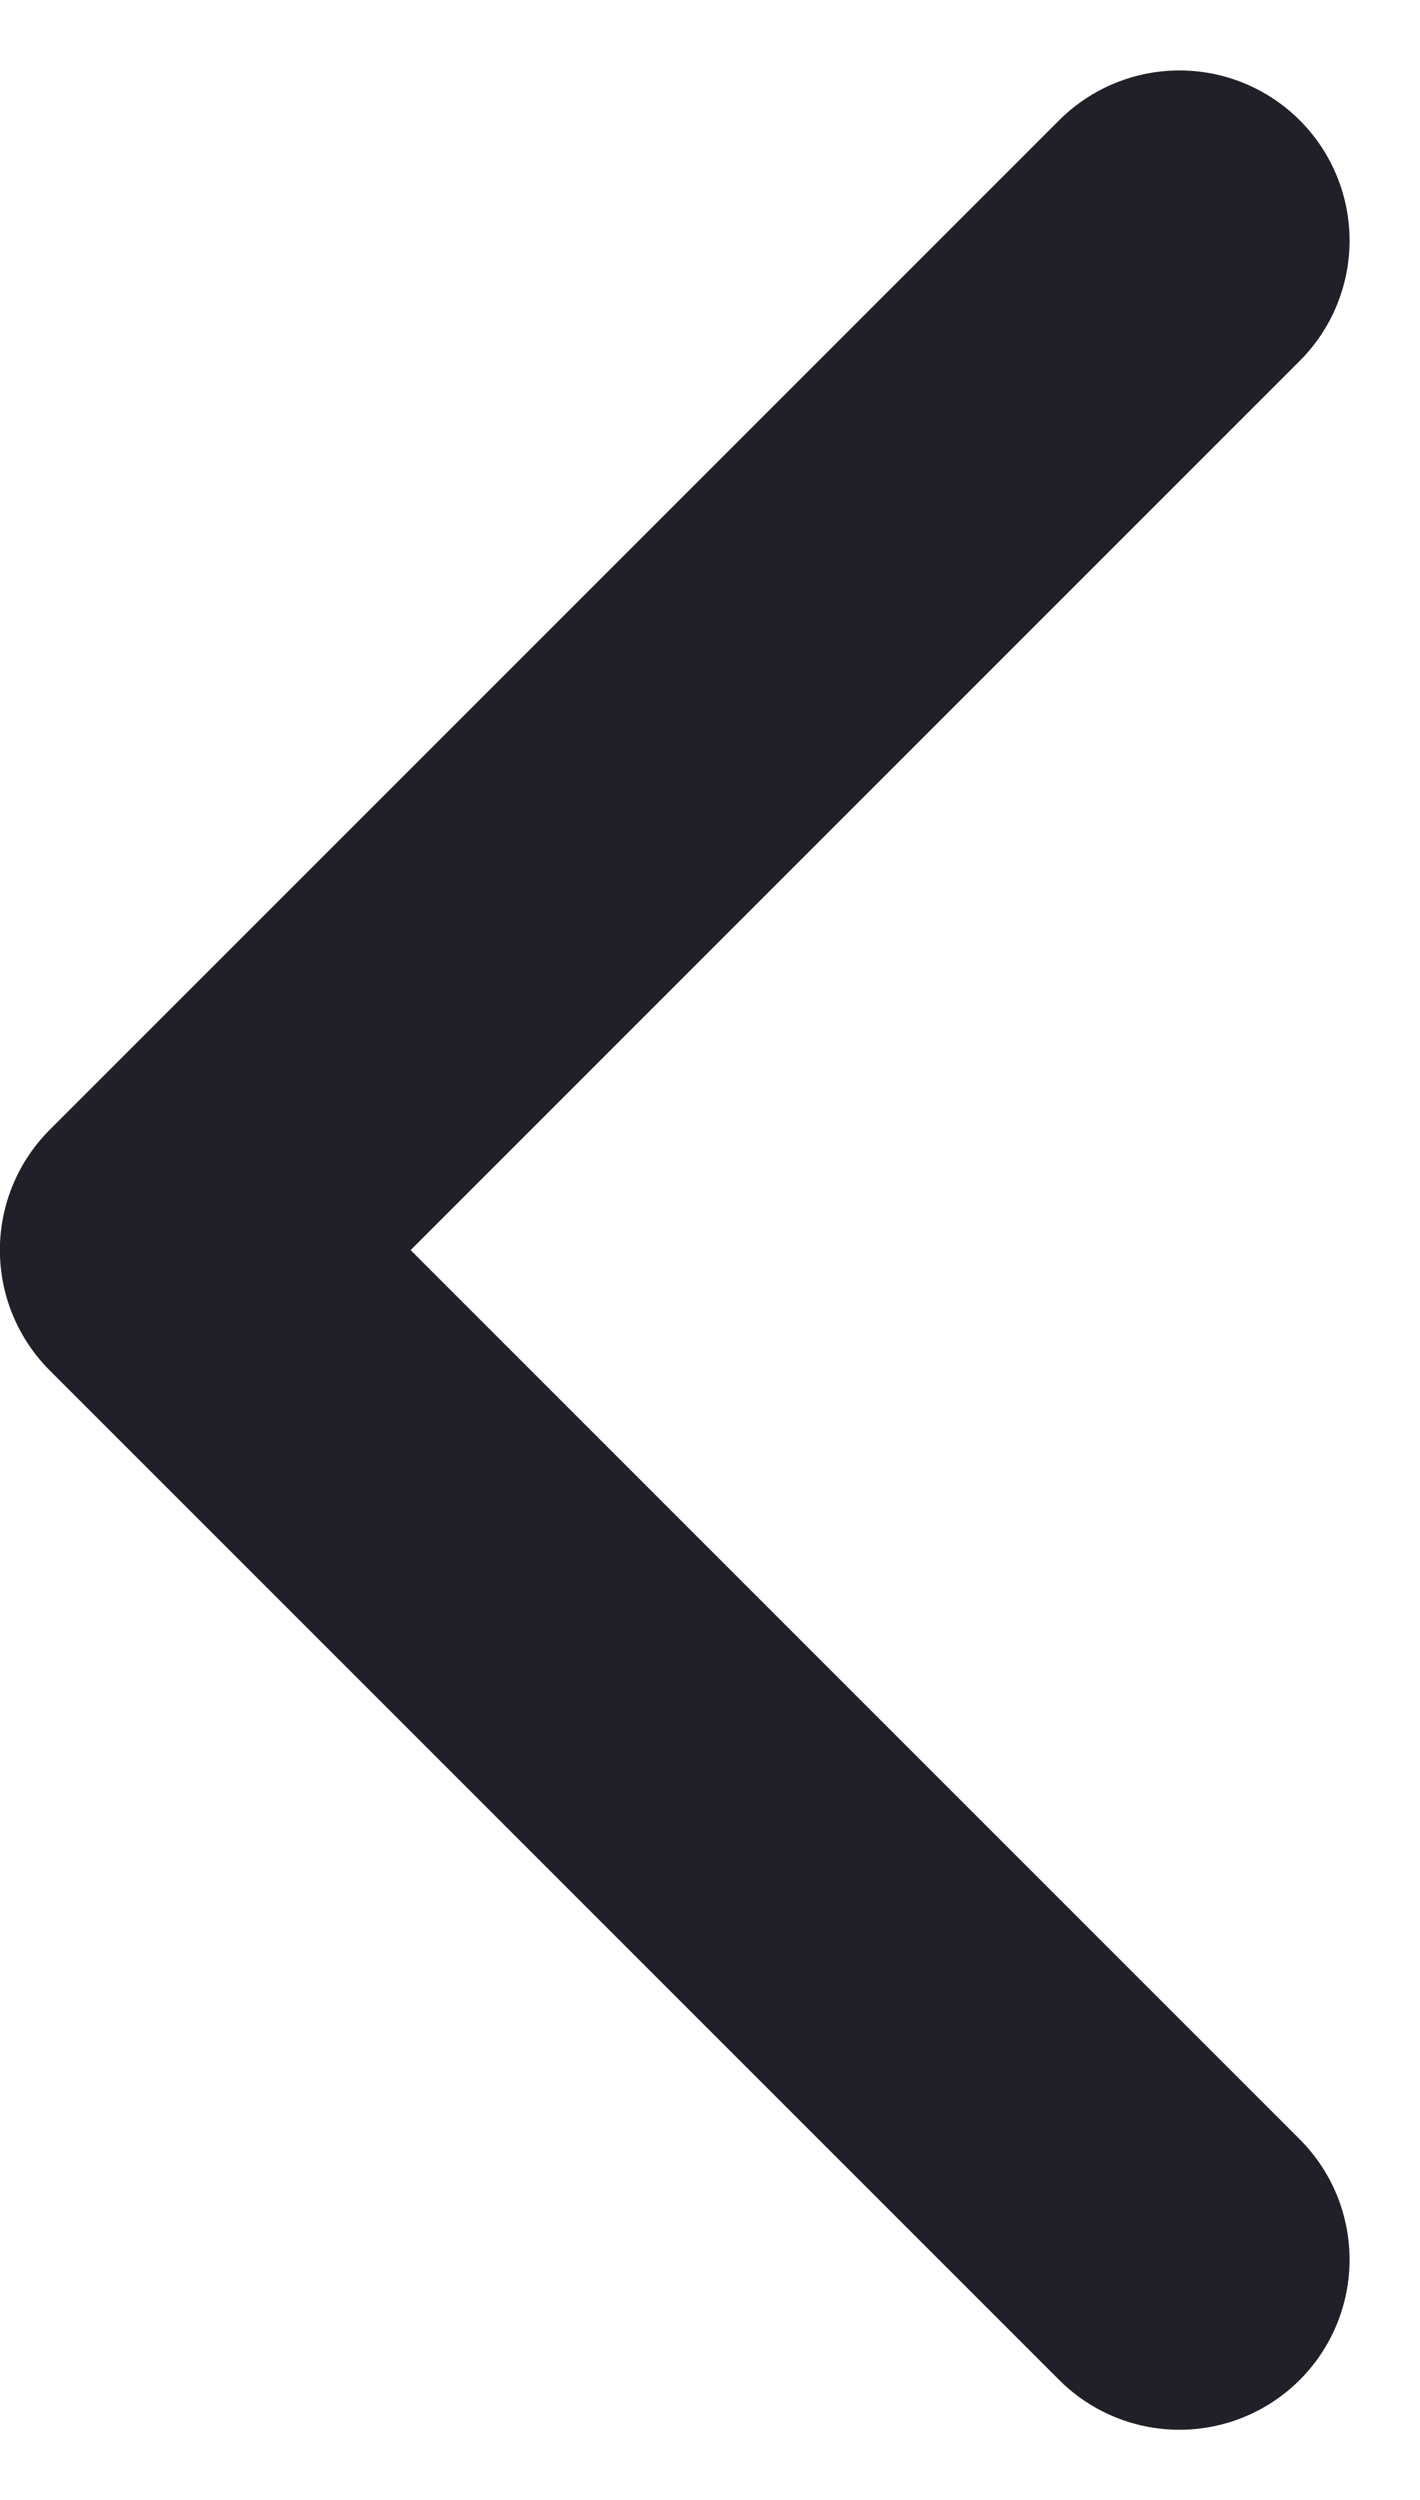 <svg xmlns="http://www.w3.org/2000/svg" width="12.52" height="22.04" viewBox="0 0 12.52 22.04">
  <path id="_05d672bf2ec15f434a544f7a2214100f" data-name="05d672bf2ec15f434a544f7a2214100f" d="M26.3,11.5l-8.9,8.9L8.5,11.5" transform="translate(21.899 -6.379) rotate(90)" fill="none" stroke="#211f27" stroke-linecap="round" stroke-linejoin="round" stroke-miterlimit="10" stroke-width="3"/>
</svg>
